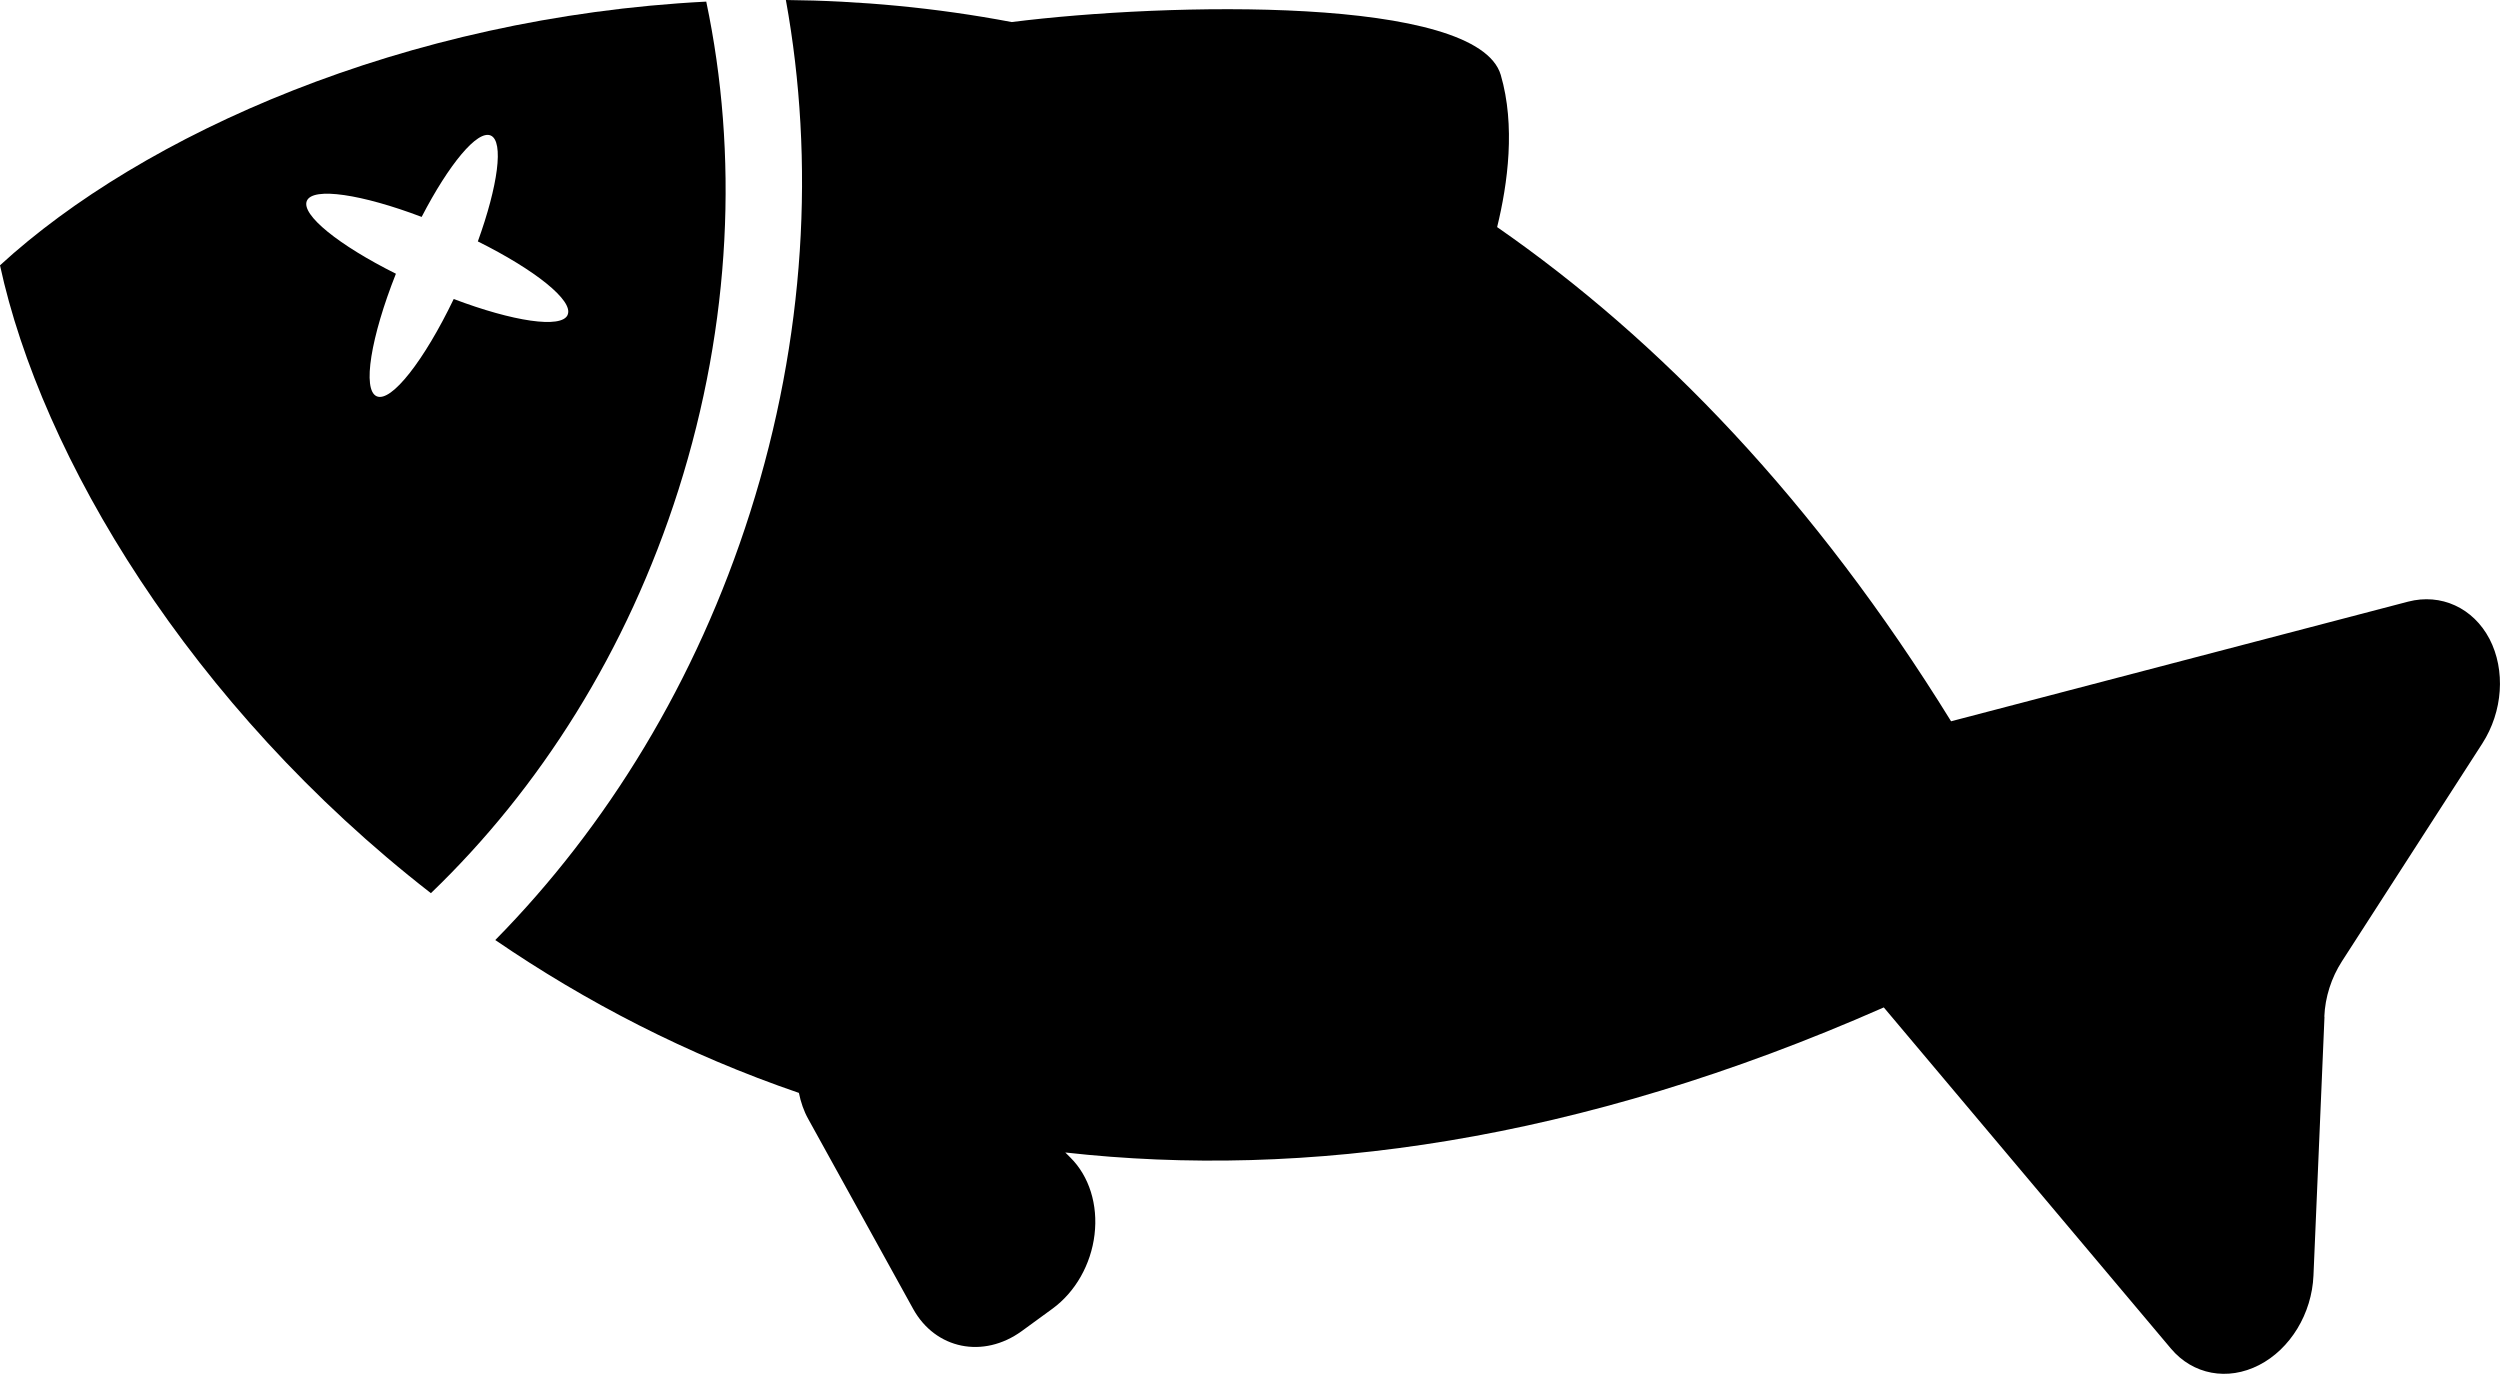 <?xml version="1.0" encoding="UTF-8"?>
<svg id="Layer_1" data-name="Layer 1" xmlns="http://www.w3.org/2000/svg" viewBox="0 0 324.32 178.22">
  <path d="m301.53,131.89c.1-2.53.91-5.05,2.29-7.19l18.2-28.24c2.68-4.16,3.04-9.52.94-13.57-2.12-4.04-6.3-5.95-10.56-4.84l-59.29,15.52c-17.7-28.64-37.81-49.48-58.89-64.11,1.39-5.67,2.39-13.17.47-19.74-3.04-10.3-43.22-9.41-63.45-6.86C121.33.98,111.51.09,101.95,0c3.79,20.9,2.56,43.81-4.64,66.48-6.96,21.91-18.6,40.79-33.06,55.47,11.69,8,24.85,14.85,39.39,19.83.24,1.19.63,2.35,1.22,3.4l13.6,24.62c2.89,5.23,9.1,6.5,14.09,2.88l3.99-2.91c2.96-2.16,4.99-5.73,5.45-9.6.47-3.88-.7-7.59-3.12-9.99l-.67-.67c30.94,3.47,66.5-1.32,106.18-18.82l37.26,44.27c2.84,3.37,7.35,4.22,11.42,2.13,4.06-2.08,6.85-6.68,7.06-11.61l1.43-33.58Z"/>
  <path d="m91.61.21C52.46,2.22,18.44,17.49,0,34.42c5.34,24.7,24.6,57.13,55.9,81.45,14.1-13.55,25.46-31.39,32.12-52.34,6.89-21.69,7.76-43.58,3.6-63.32Zm-17.97,40.64c-.79,1.81-7.08.86-14.78-2.06-3.82,7.95-8.09,13.45-9.99,12.62-1.9-.83-.76-7.7,2.49-15.9-7.37-3.68-12.34-7.65-11.55-9.46.79-1.82,7.14-.85,14.89,2.09,3.53-6.82,7.23-11.31,8.96-10.56,1.73.76.94,6.52-1.67,13.74,7.42,3.69,12.44,7.69,11.65,9.51Z"/>
</svg>